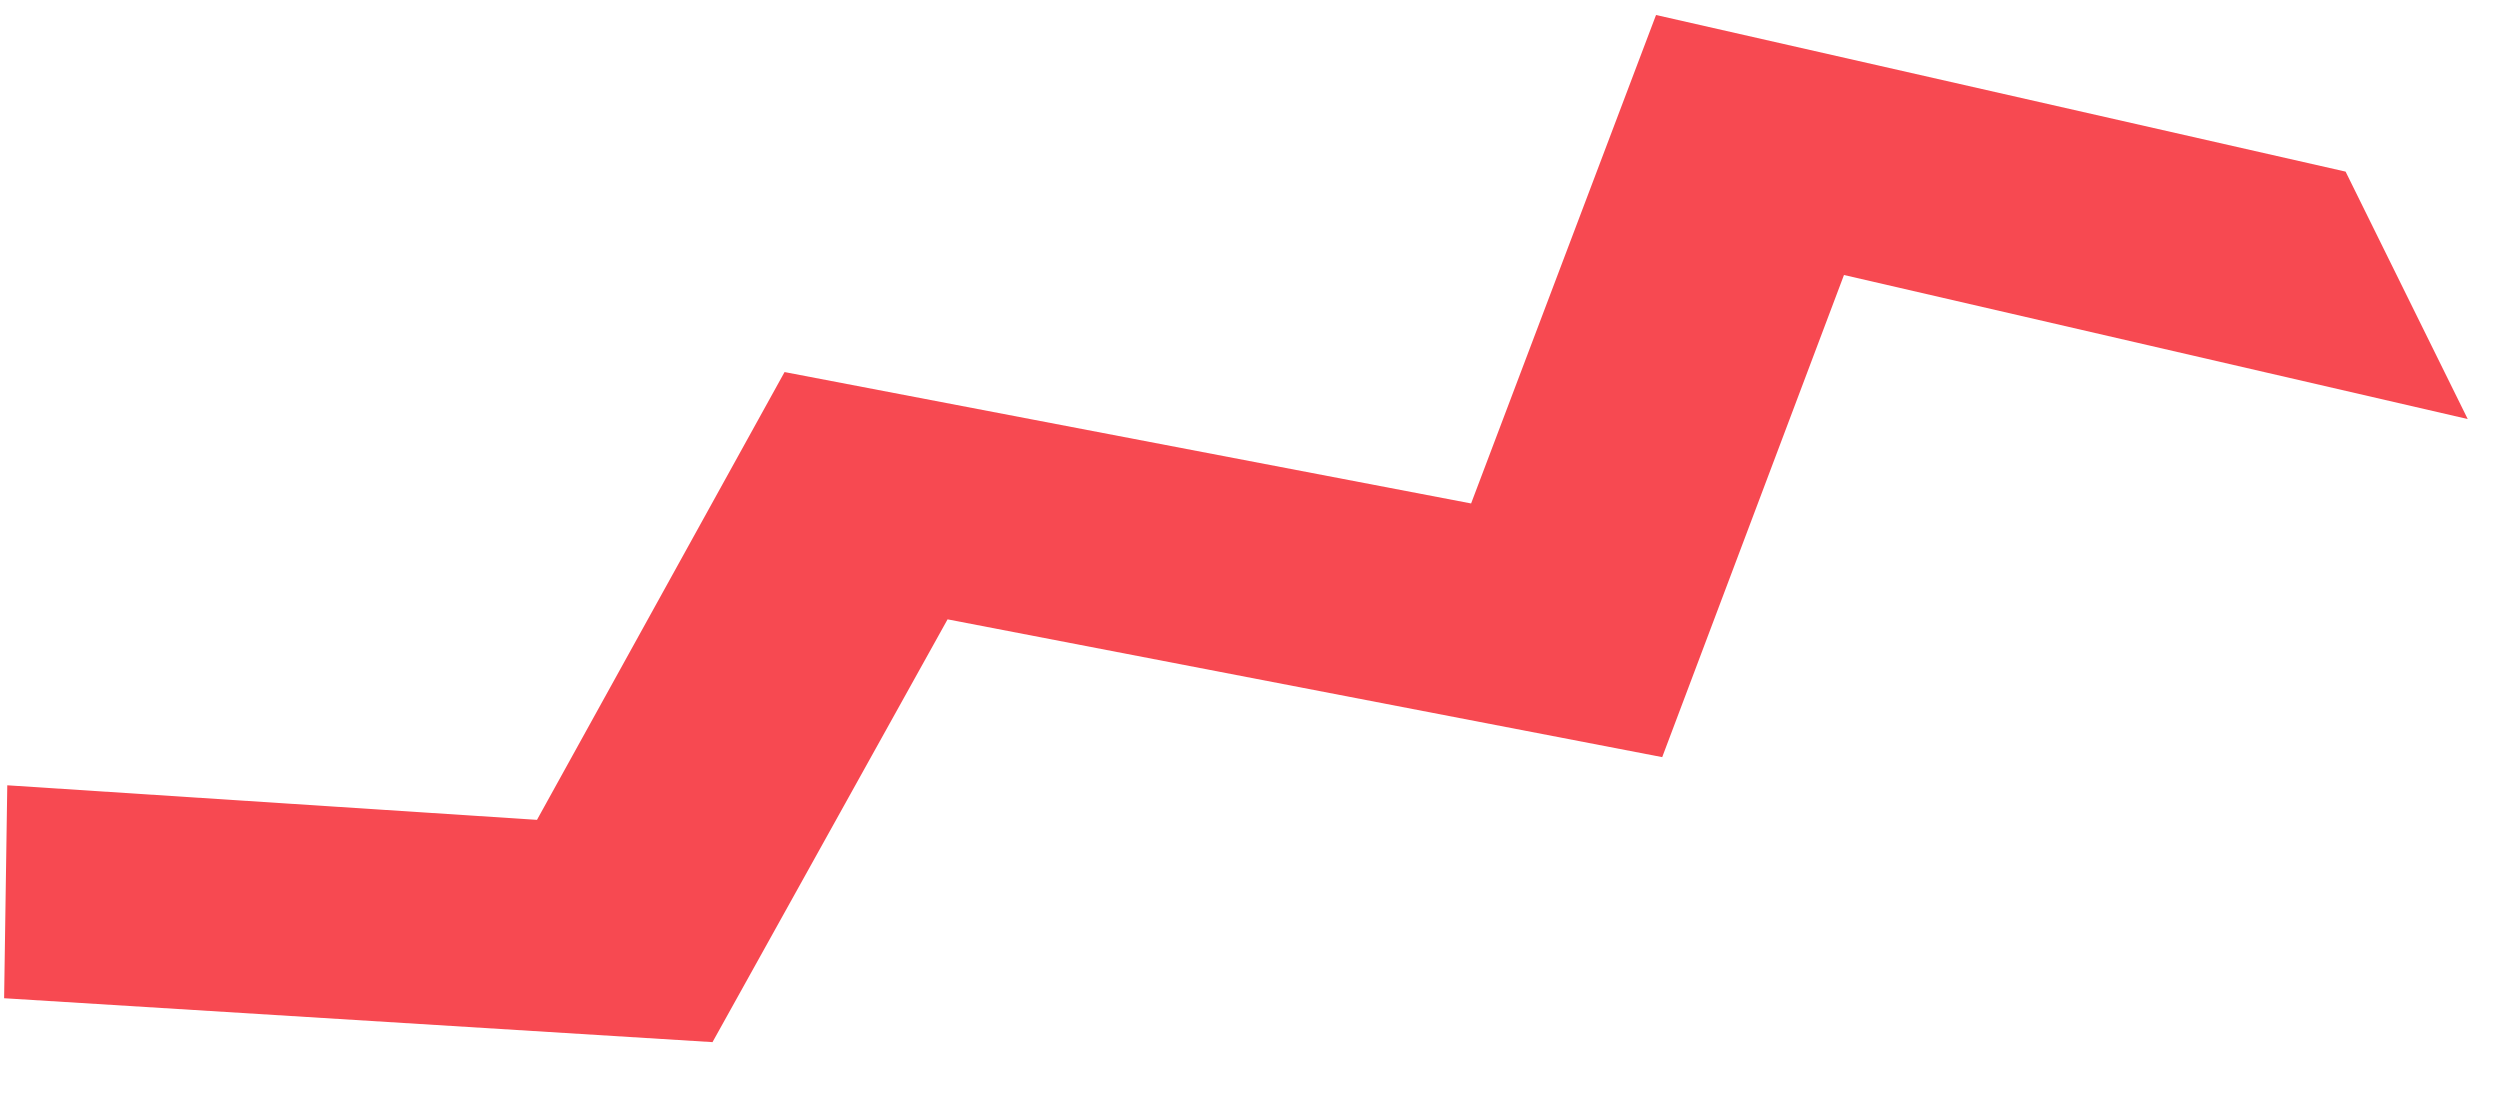 <svg width="34" height="15" viewBox="0 0 34 15" fill="none" xmlns="http://www.w3.org/2000/svg"><path d="M31.9 2.334L22.522.204l-2.515 6.643L10.67 5.06l-3.367 6.09-7.204-.47-.043 2.896 9.634.597 3.197-5.75 9.719 1.874 2.472-6.557 8.483 1.959L31.9 2.334z" fill="#F74951"/></svg>